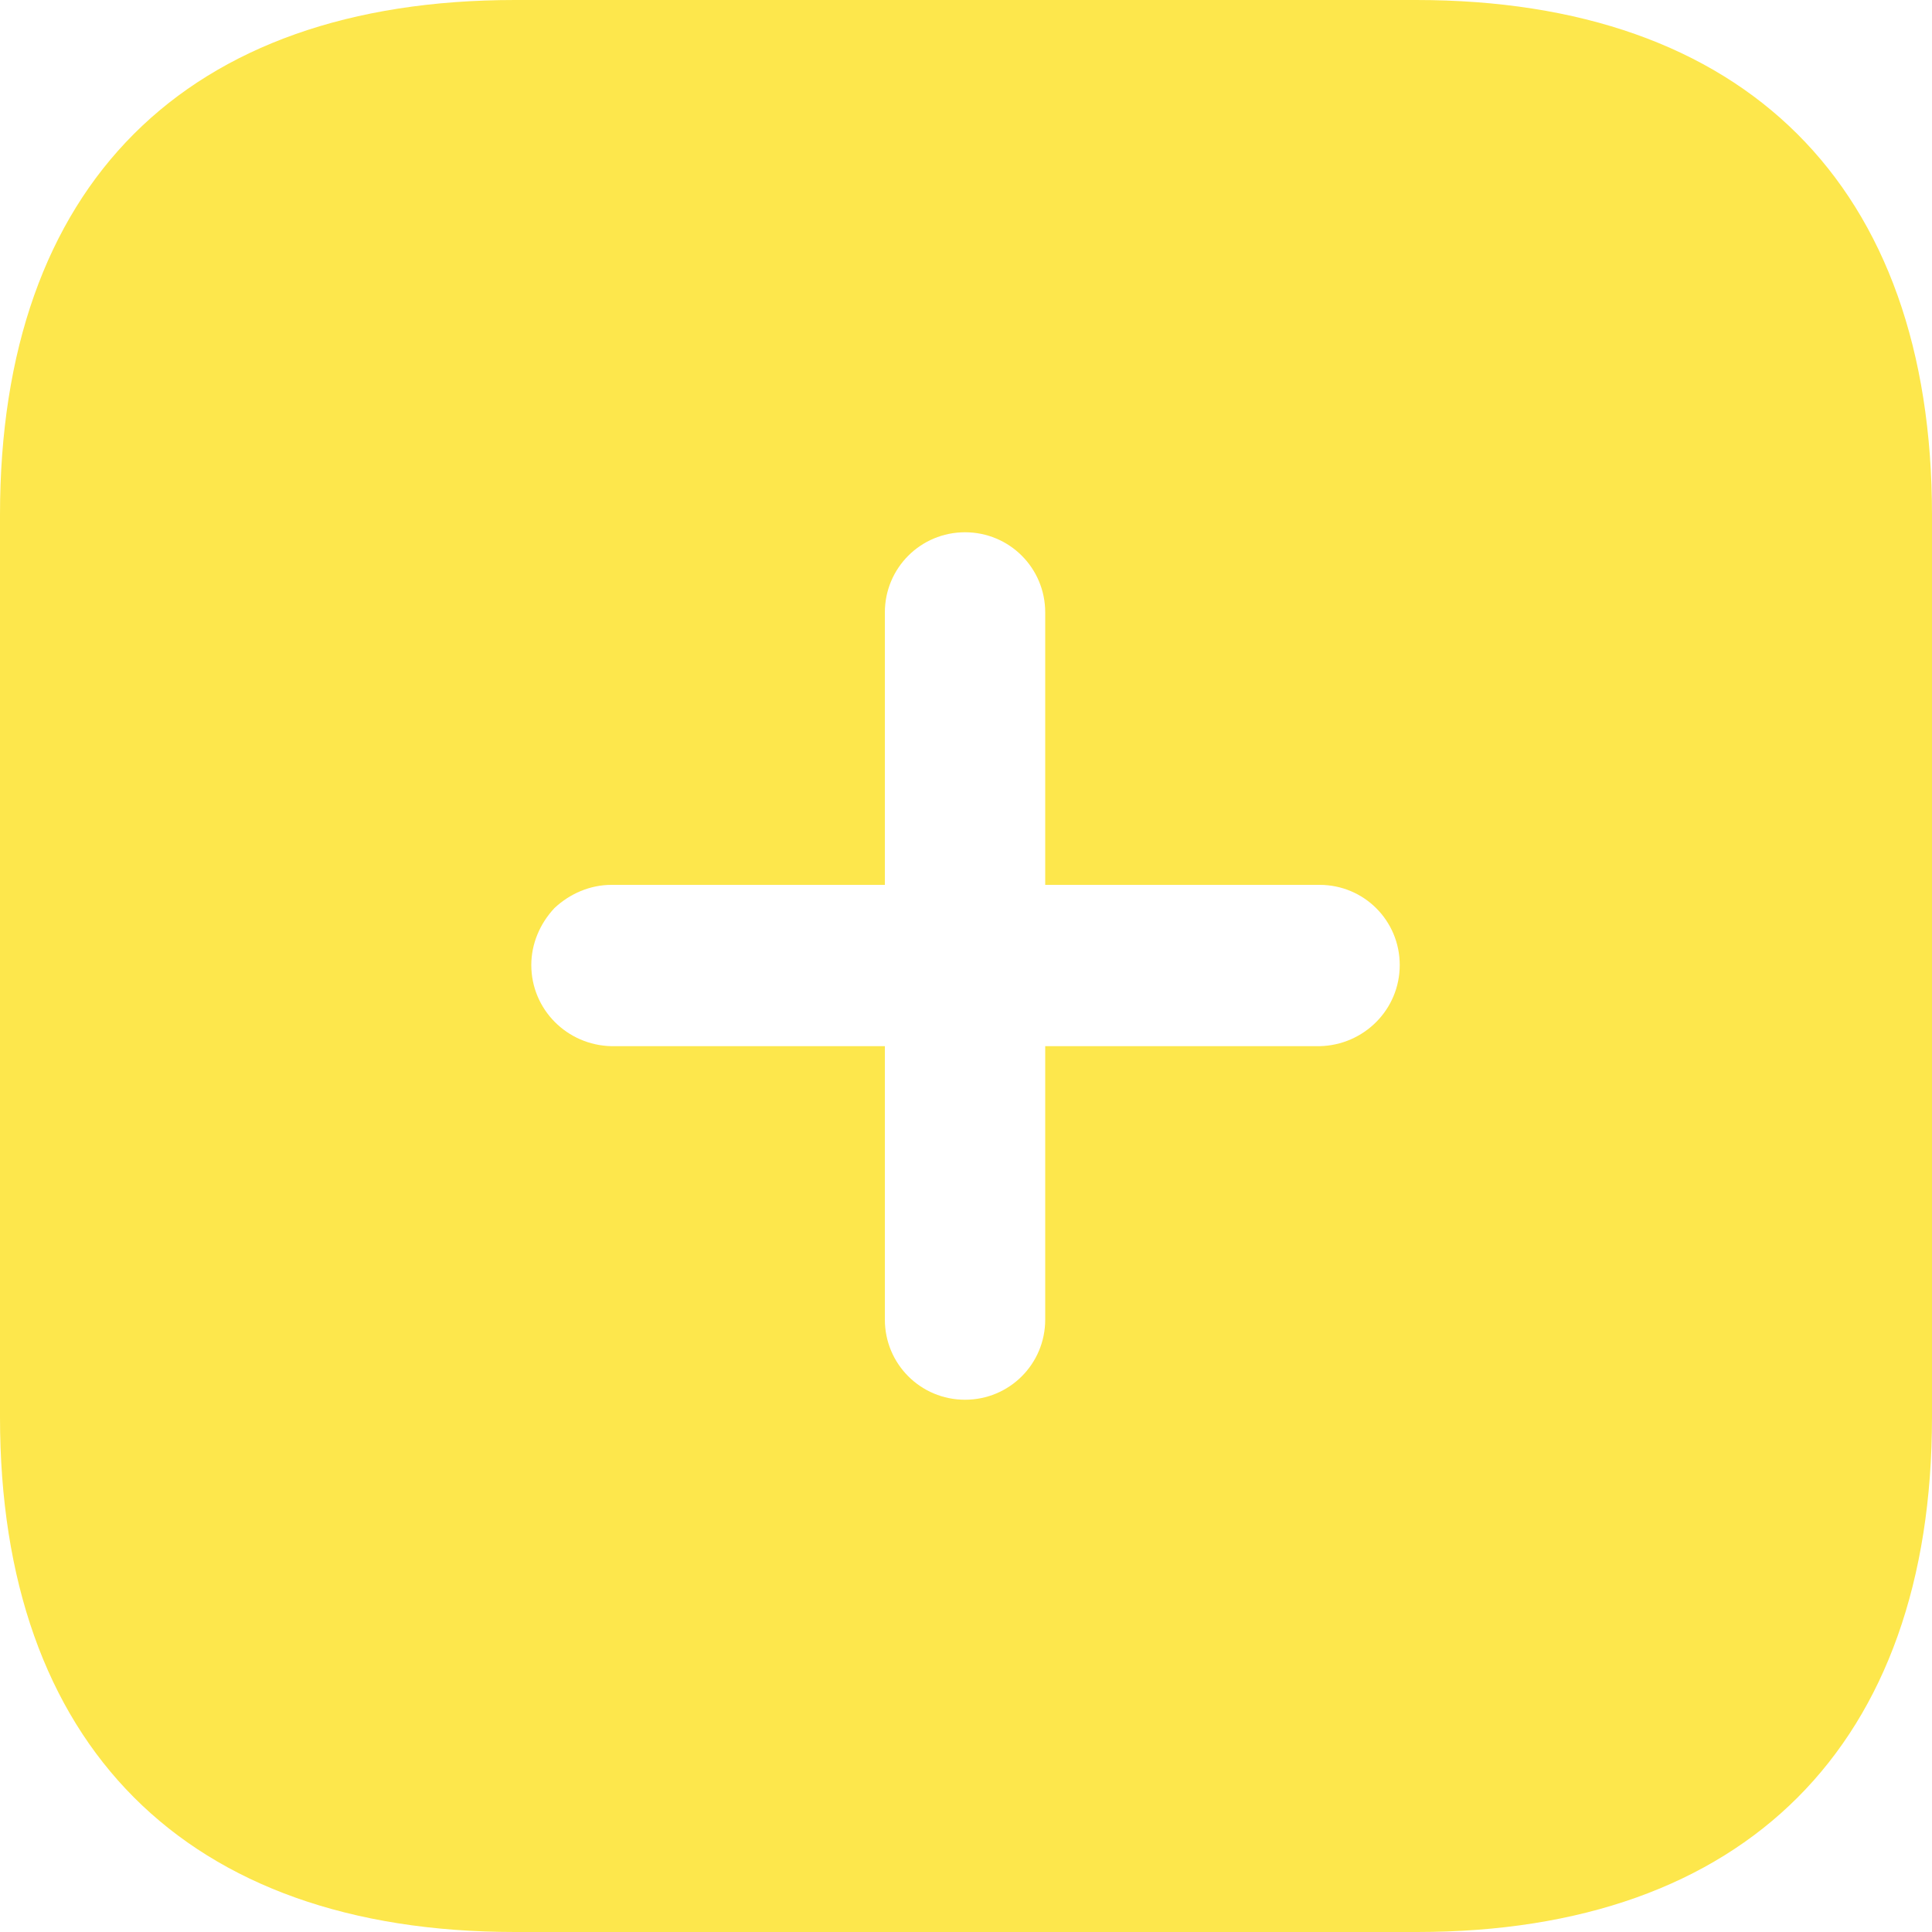 <svg width="22" height="22" viewBox="0 0 22 22" fill="none" xmlns="http://www.w3.org/2000/svg">
<path fill-rule="evenodd" clip-rule="evenodd" d="M5.863 0H16.126C19.866 0 22 2.112 22 5.863V16.137C22 19.866 19.877 22 16.137 22H5.863C2.112 22 0 19.866 0 16.137V5.863C0 2.112 2.112 0 5.863 0ZM11.902 11.913H15.026C15.532 11.902 15.939 11.495 15.939 10.989C15.939 10.483 15.532 10.076 15.026 10.076H11.902V6.974C11.902 6.468 11.495 6.061 10.989 6.061C10.483 6.061 10.076 6.468 10.076 6.974V10.076H6.963C6.721 10.076 6.49 10.175 6.314 10.34C6.149 10.516 6.05 10.746 6.05 10.989C6.05 11.495 6.457 11.902 6.963 11.913H10.076V15.026C10.076 15.532 10.483 15.939 10.989 15.939C11.495 15.939 11.902 15.532 11.902 15.026V11.913Z" fill="#FDE74C"/>
</svg>
